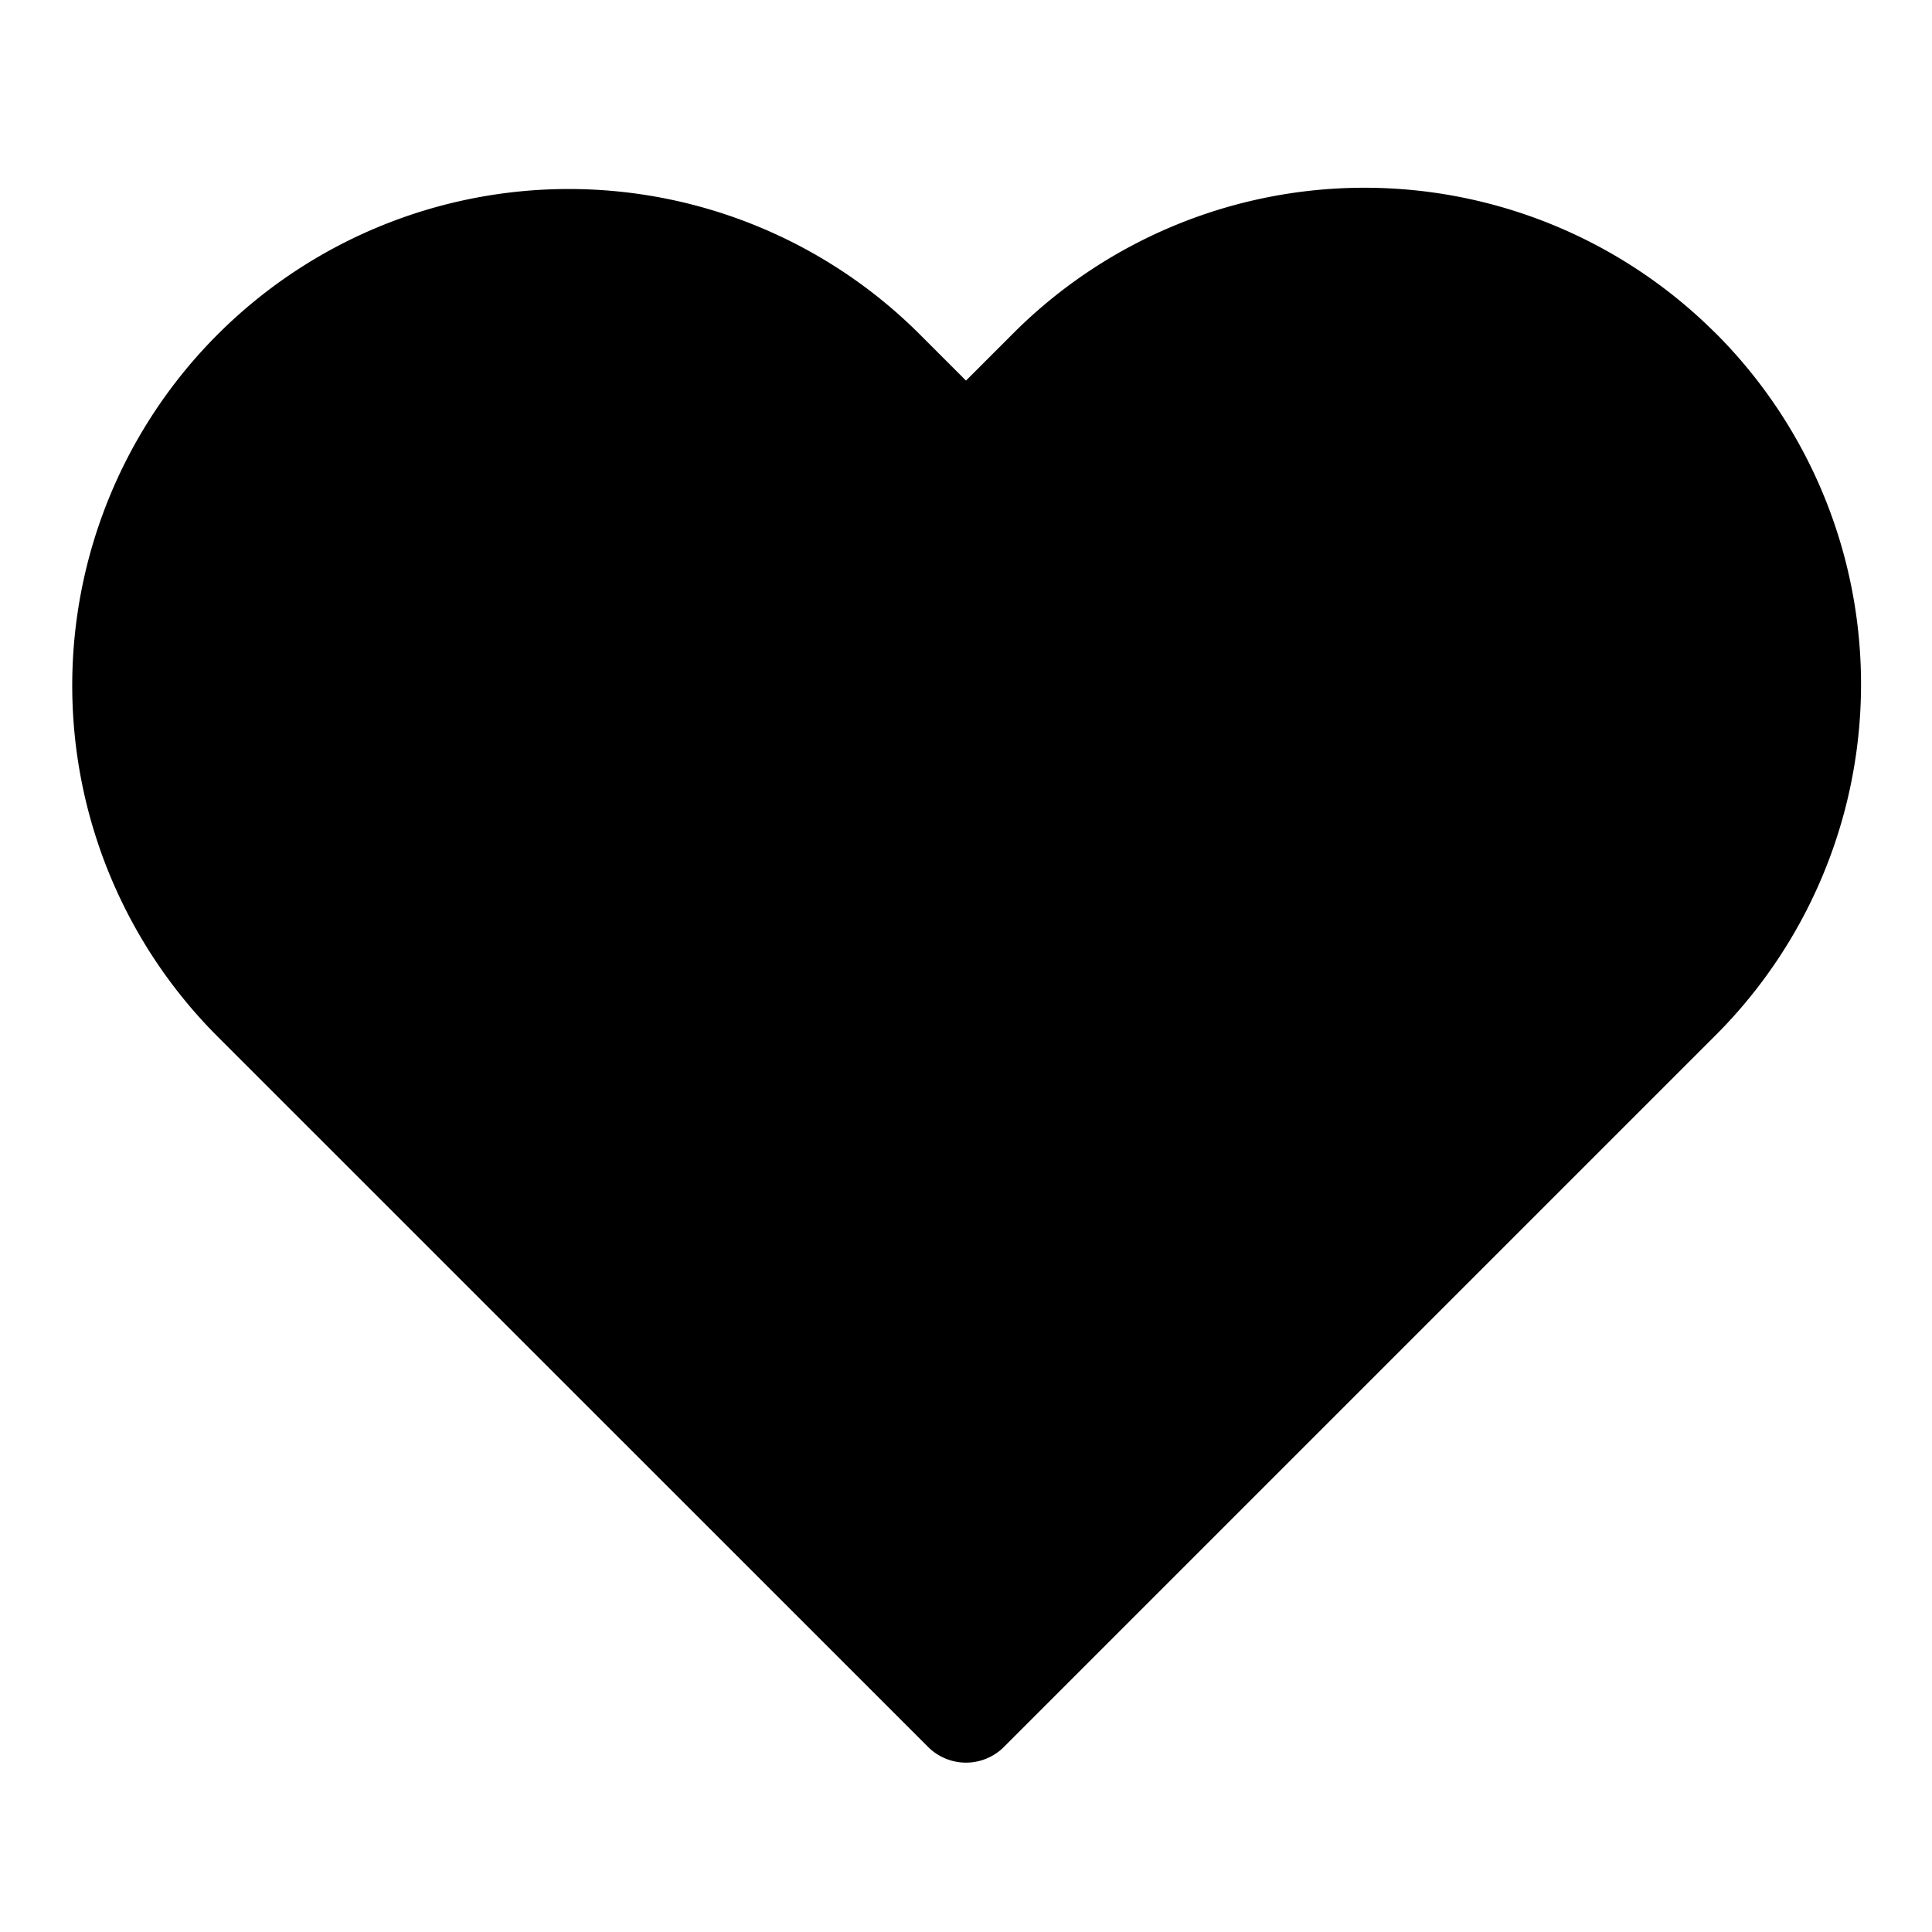 <svg xmlns="http://www.w3.org/2000/svg" width="18" height="18" viewBox="0 0 18 18" fill="currentColor" stroke="currentColor">
  <path stroke-linecap="round" stroke-linejoin="round" d="M15.63 3.458a4.125 4.125 0 0 0-5.835 0L9 4.253l-.795-.795A4.126 4.126 0 0 0 2.37 9.293l.795.795L9 15.922l5.835-5.835.795-.795a4.125 4.125 0 0 0 0-5.835Z"/>
</svg>

